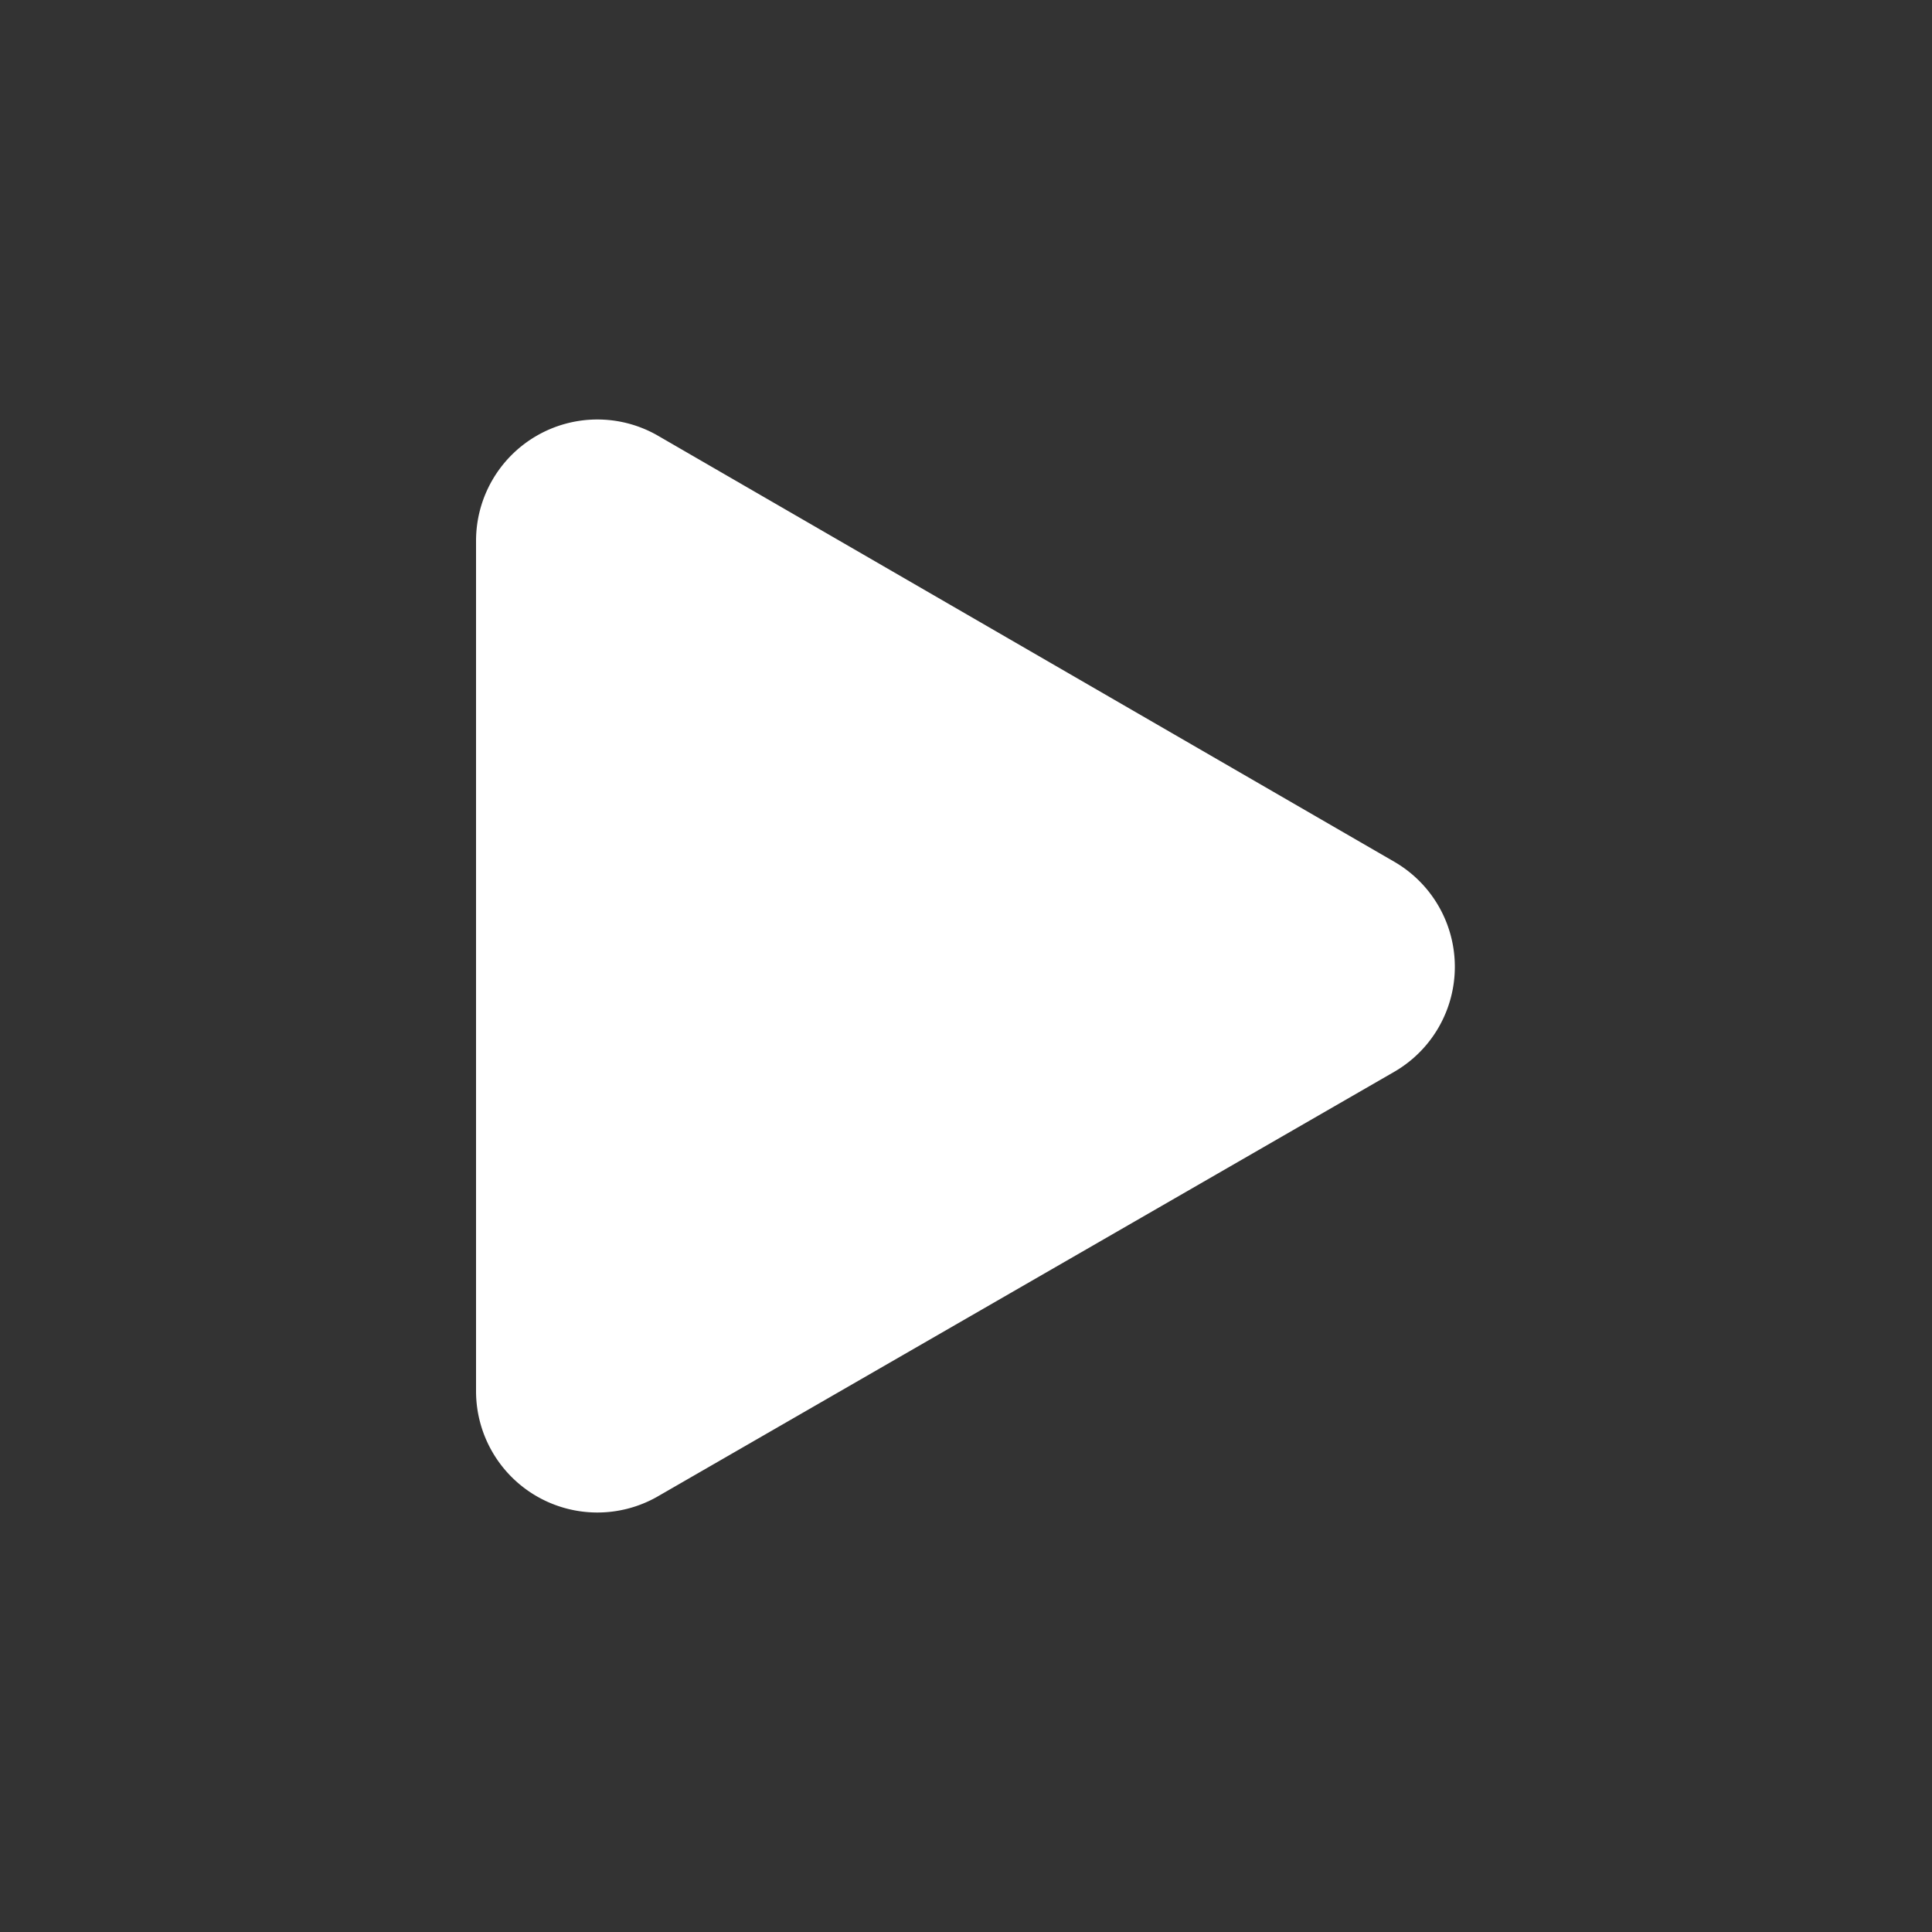<svg xmlns="http://www.w3.org/2000/svg" viewBox="0 0 50 50">
  <rect x="0" y="0" width="50" height="50" fill="#333333" stroke="none"/>
  <title>arrow2</title>
  <path d="M17,38.74l19.08-11a3.14,3.14,0,0,0,0-5.44L17,11.26A3.14,3.14,0,0,0,12.32,14V36A3.14,3.14,0,0,0,17,38.74Z" style="fill: #fff"/>
</svg>
